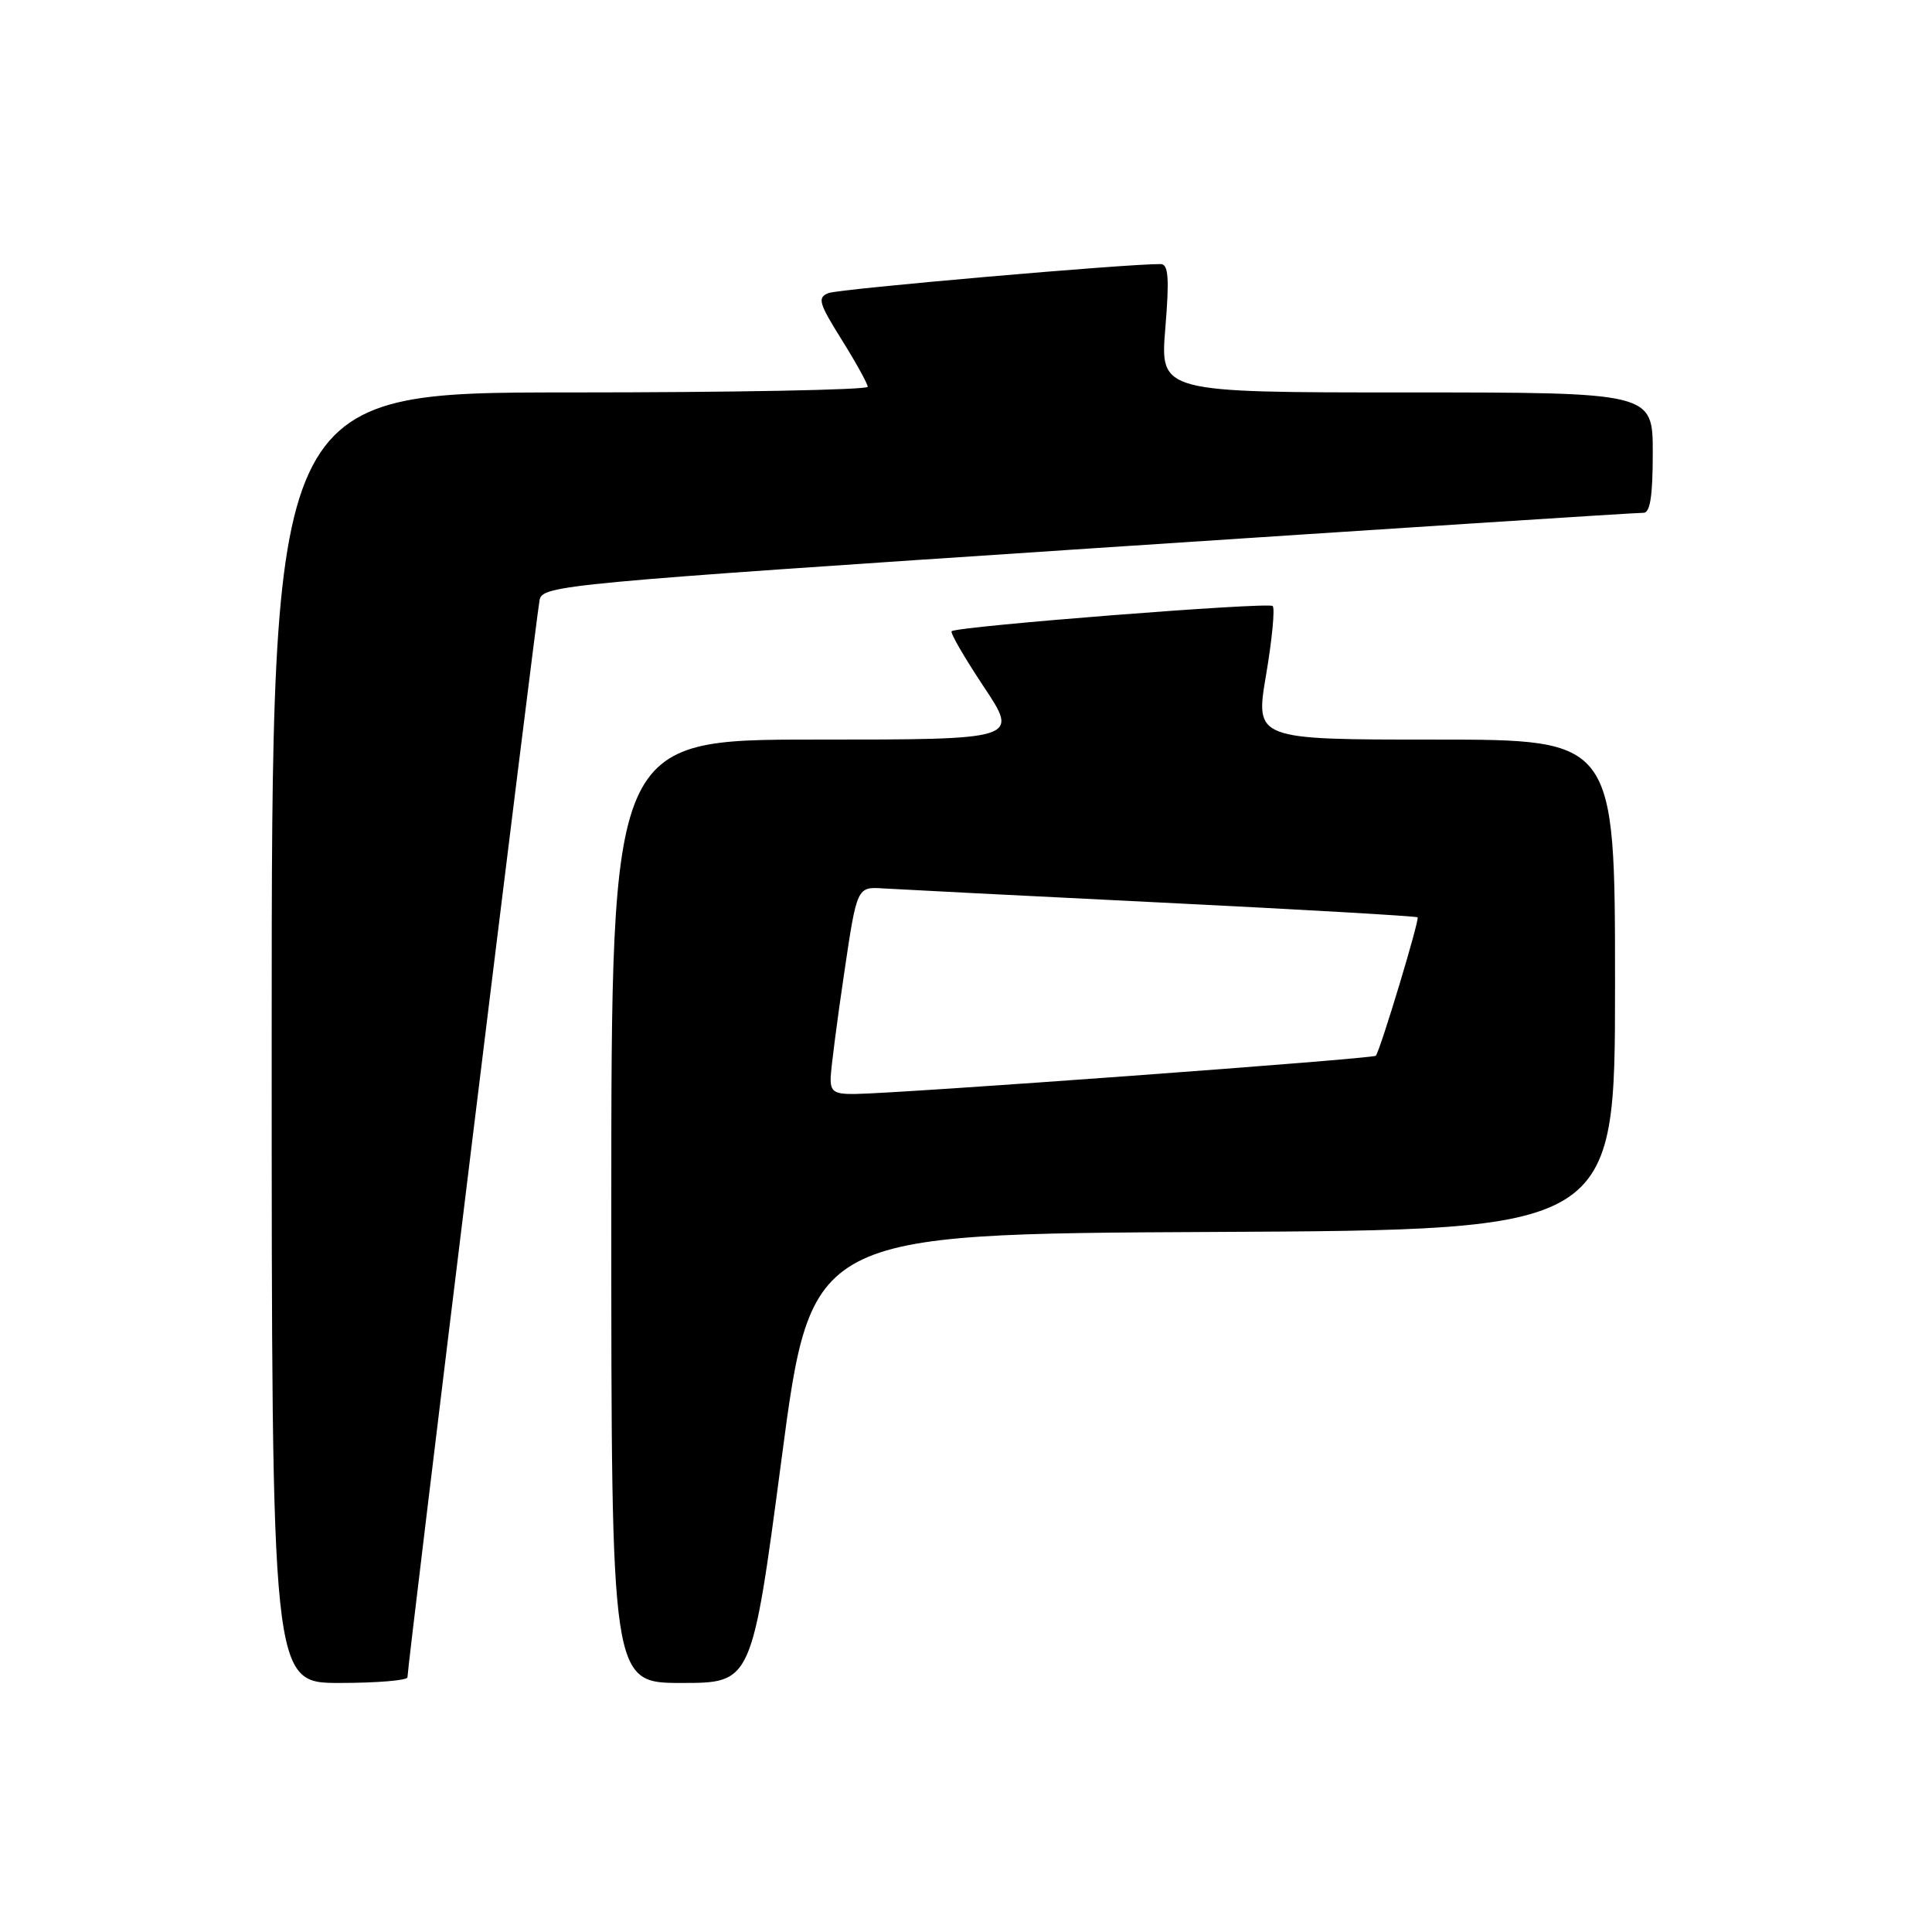 <?xml version="1.0" encoding="UTF-8" standalone="no"?>
<!DOCTYPE svg PUBLIC "-//W3C//DTD SVG 1.1//EN" "http://www.w3.org/Graphics/SVG/1.1/DTD/svg11.dtd" >
<svg xmlns="http://www.w3.org/2000/svg" xmlns:xlink="http://www.w3.org/1999/xlink" version="1.1" viewBox="0 0 256 256">
 <g >
 <path fill="currentColor"
d=" M 53.99 222.25 C 53.97 220.93 71.06 81.58 71.50 79.49 C 71.90 77.56 74.57 77.31 144.21 72.69 C 183.97 70.06 217.06 67.92 217.75 67.95 C 218.65 67.99 219.00 65.76 219.00 60.00 C 219.00 52.00 219.00 52.00 186.36 52.00 C 153.72 52.00 153.72 52.00 154.41 43.50 C 154.96 36.84 154.82 35.00 153.80 34.99 C 149.43 34.94 111.20 38.28 109.79 38.83 C 108.28 39.42 108.48 40.14 111.52 45.00 C 113.41 48.02 114.96 50.84 114.98 51.25 C 114.99 51.66 97.22 52.00 75.50 52.00 C 36.00 52.00 36.00 52.00 36.00 137.50 C 36.00 223.00 36.00 223.00 45.00 223.00 C 49.95 223.00 54.00 222.66 53.99 222.25 Z  M 103.57 193.25 C 107.50 163.50 107.50 163.50 160.75 163.24 C 214.00 162.98 214.00 162.98 214.00 130.49 C 214.00 98.00 214.00 98.00 190.16 98.00 C 166.31 98.00 166.31 98.00 167.76 89.44 C 168.56 84.73 168.95 80.62 168.64 80.30 C 168.08 79.75 126.90 82.98 126.10 83.64 C 125.87 83.83 127.79 87.13 130.35 90.99 C 135.02 98.00 135.02 98.00 108.01 98.00 C 81.00 98.00 81.00 98.00 81.00 160.50 C 81.00 223.00 81.00 223.00 90.32 223.00 C 99.63 223.00 99.63 223.00 103.57 193.25 Z  M 110.07 142.75 C 110.12 141.51 110.91 135.32 111.85 129.00 C 113.55 117.50 113.55 117.50 117.03 117.72 C 118.94 117.84 135.57 118.69 154.00 119.60 C 172.43 120.51 187.65 121.39 187.84 121.55 C 188.13 121.81 182.99 138.87 182.31 139.89 C 182.05 140.29 119.31 144.89 113.25 144.96 C 110.51 144.99 110.01 144.64 110.07 142.75 Z "/>
</g>
</svg>